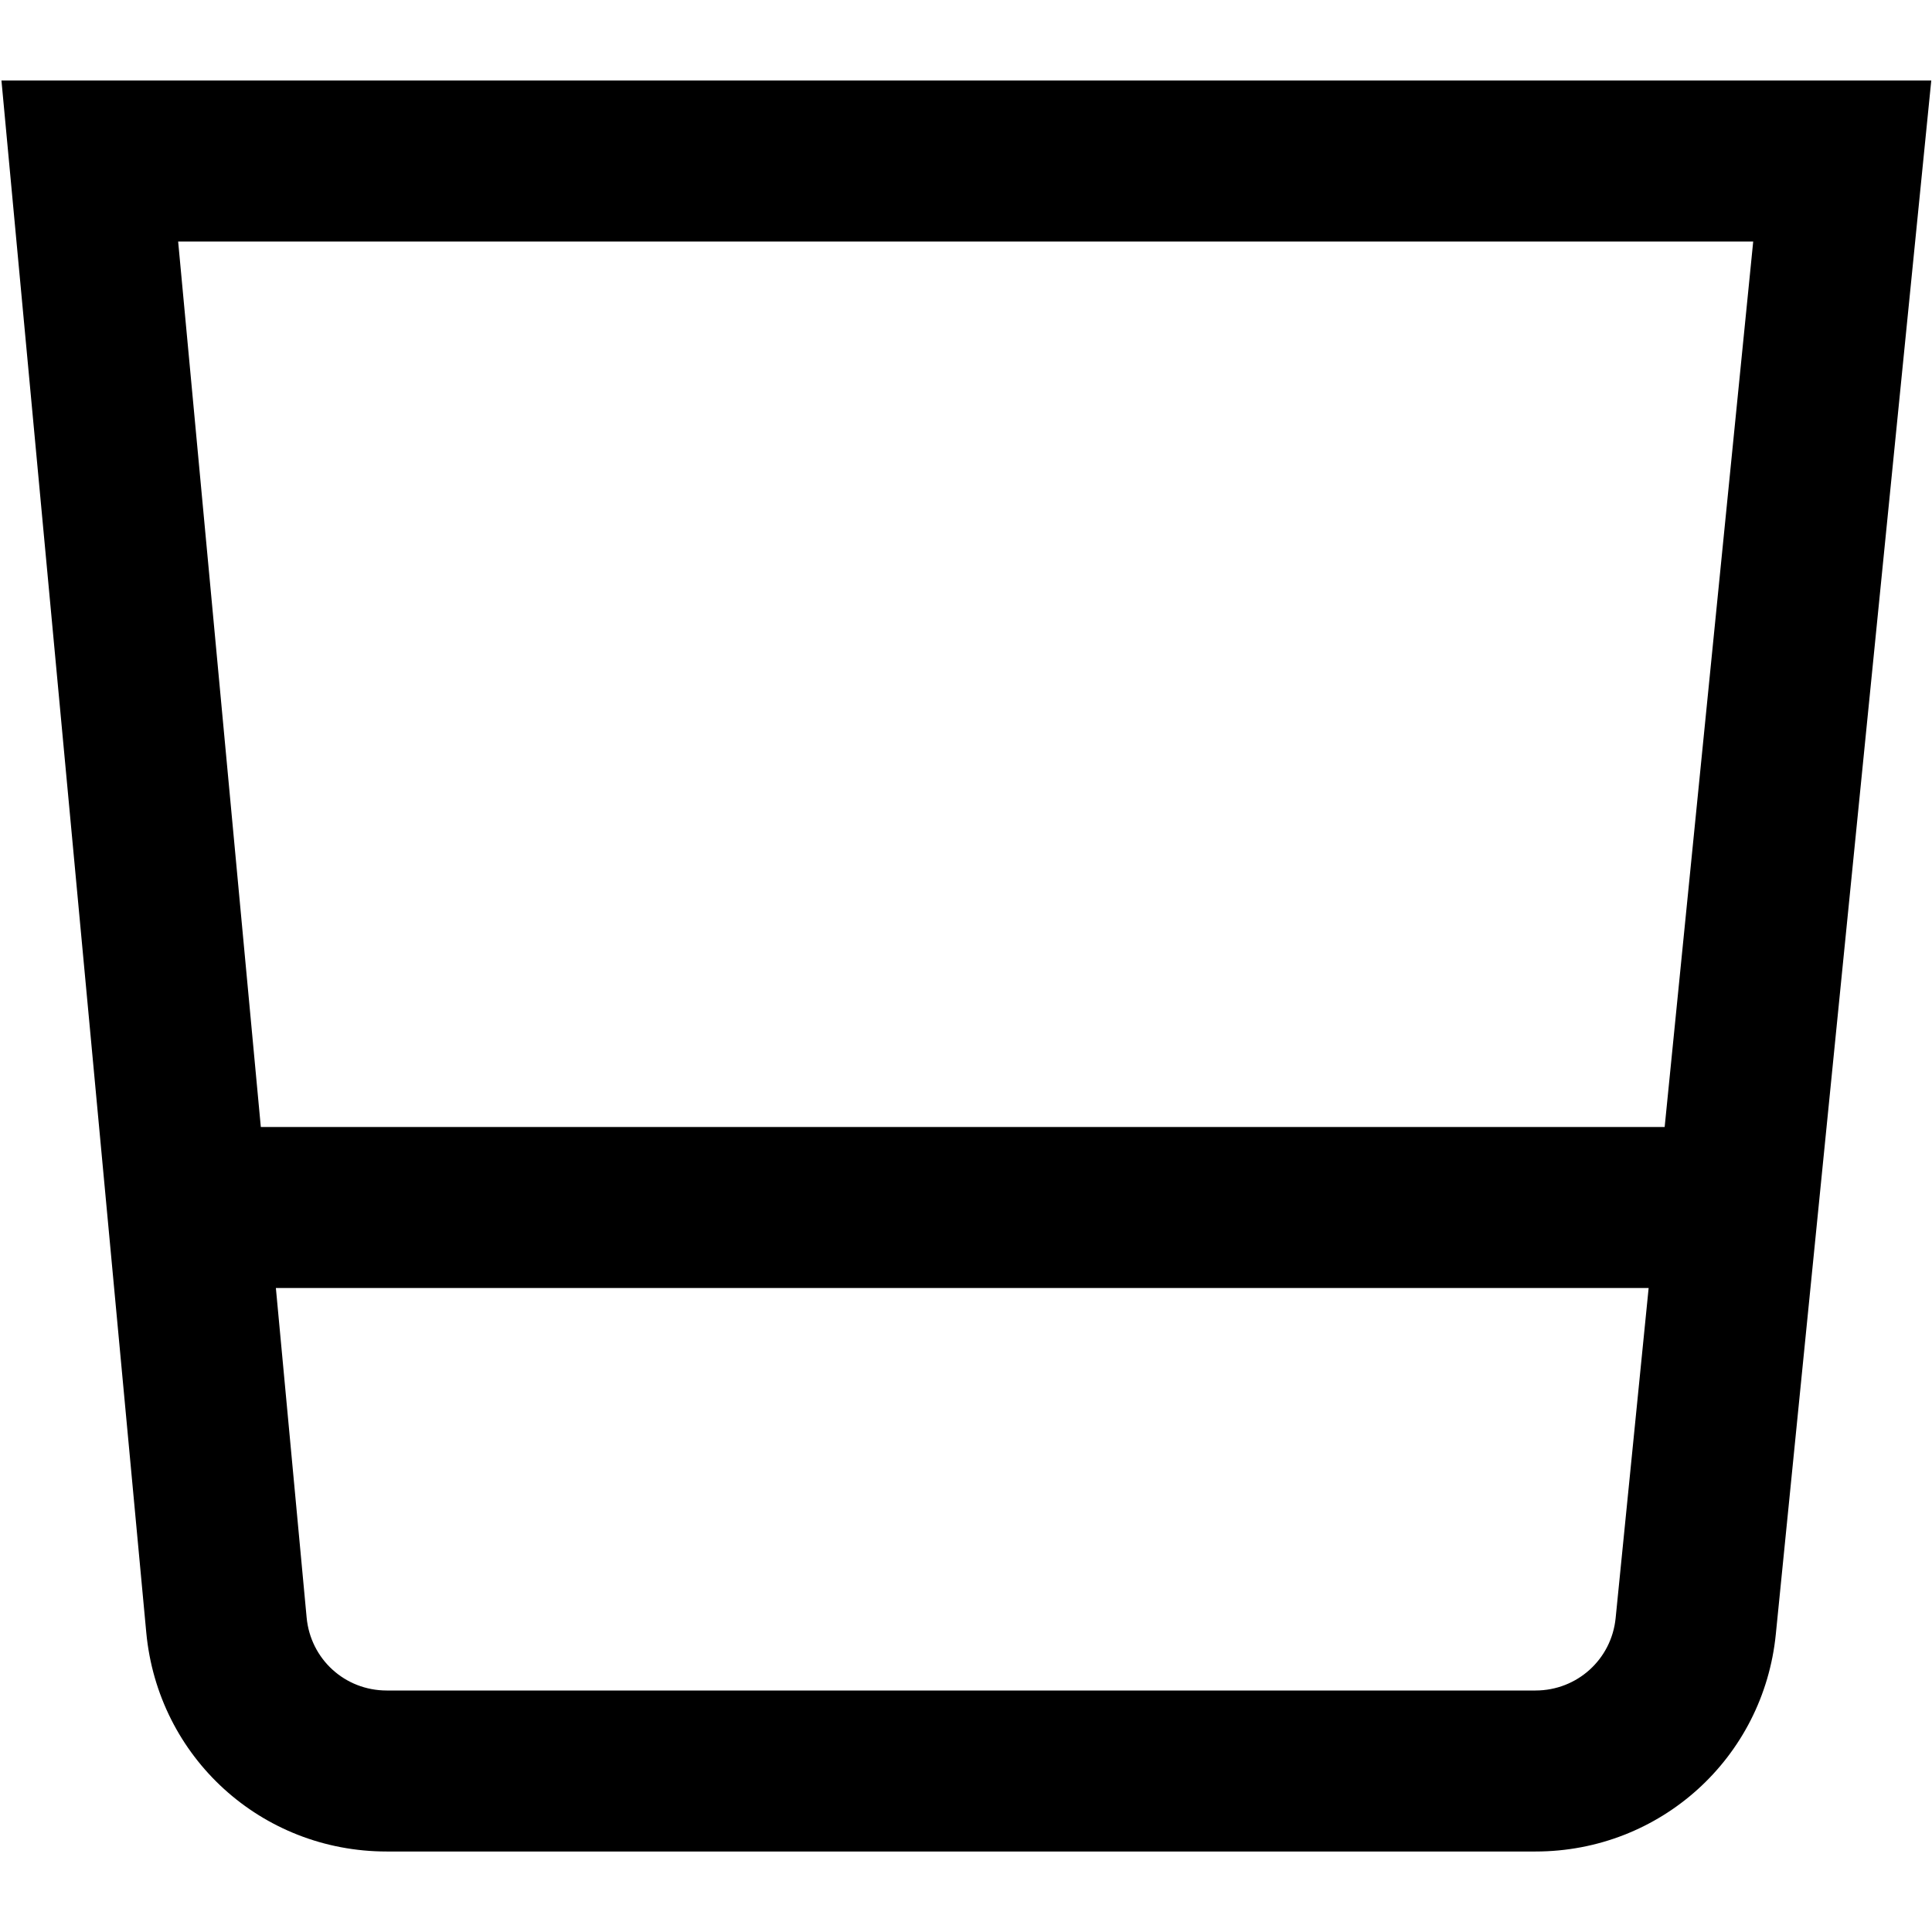 <?xml version="1.0" encoding="UTF-8"?>
<svg xmlns="http://www.w3.org/2000/svg" id="Layer_1" data-name="Layer 1" viewBox="0 0 24 24" width="512" height="512"><path d="m.018,1l1.799,19.279c.145,1.551,1.429,2.721,2.987,2.721h14.271c1.549,0,2.832-1.162,2.985-2.701l1.931-19.299H.018Zm19.057,20H4.804c-.52,0-.947-.39-.995-.907l-.382-4.093h17.053l-.41,4.1c-.051.513-.479.9-.995.9Zm1.605-7H3.24L2.213,3h19.566l-1.1,11Z"/></svg>
